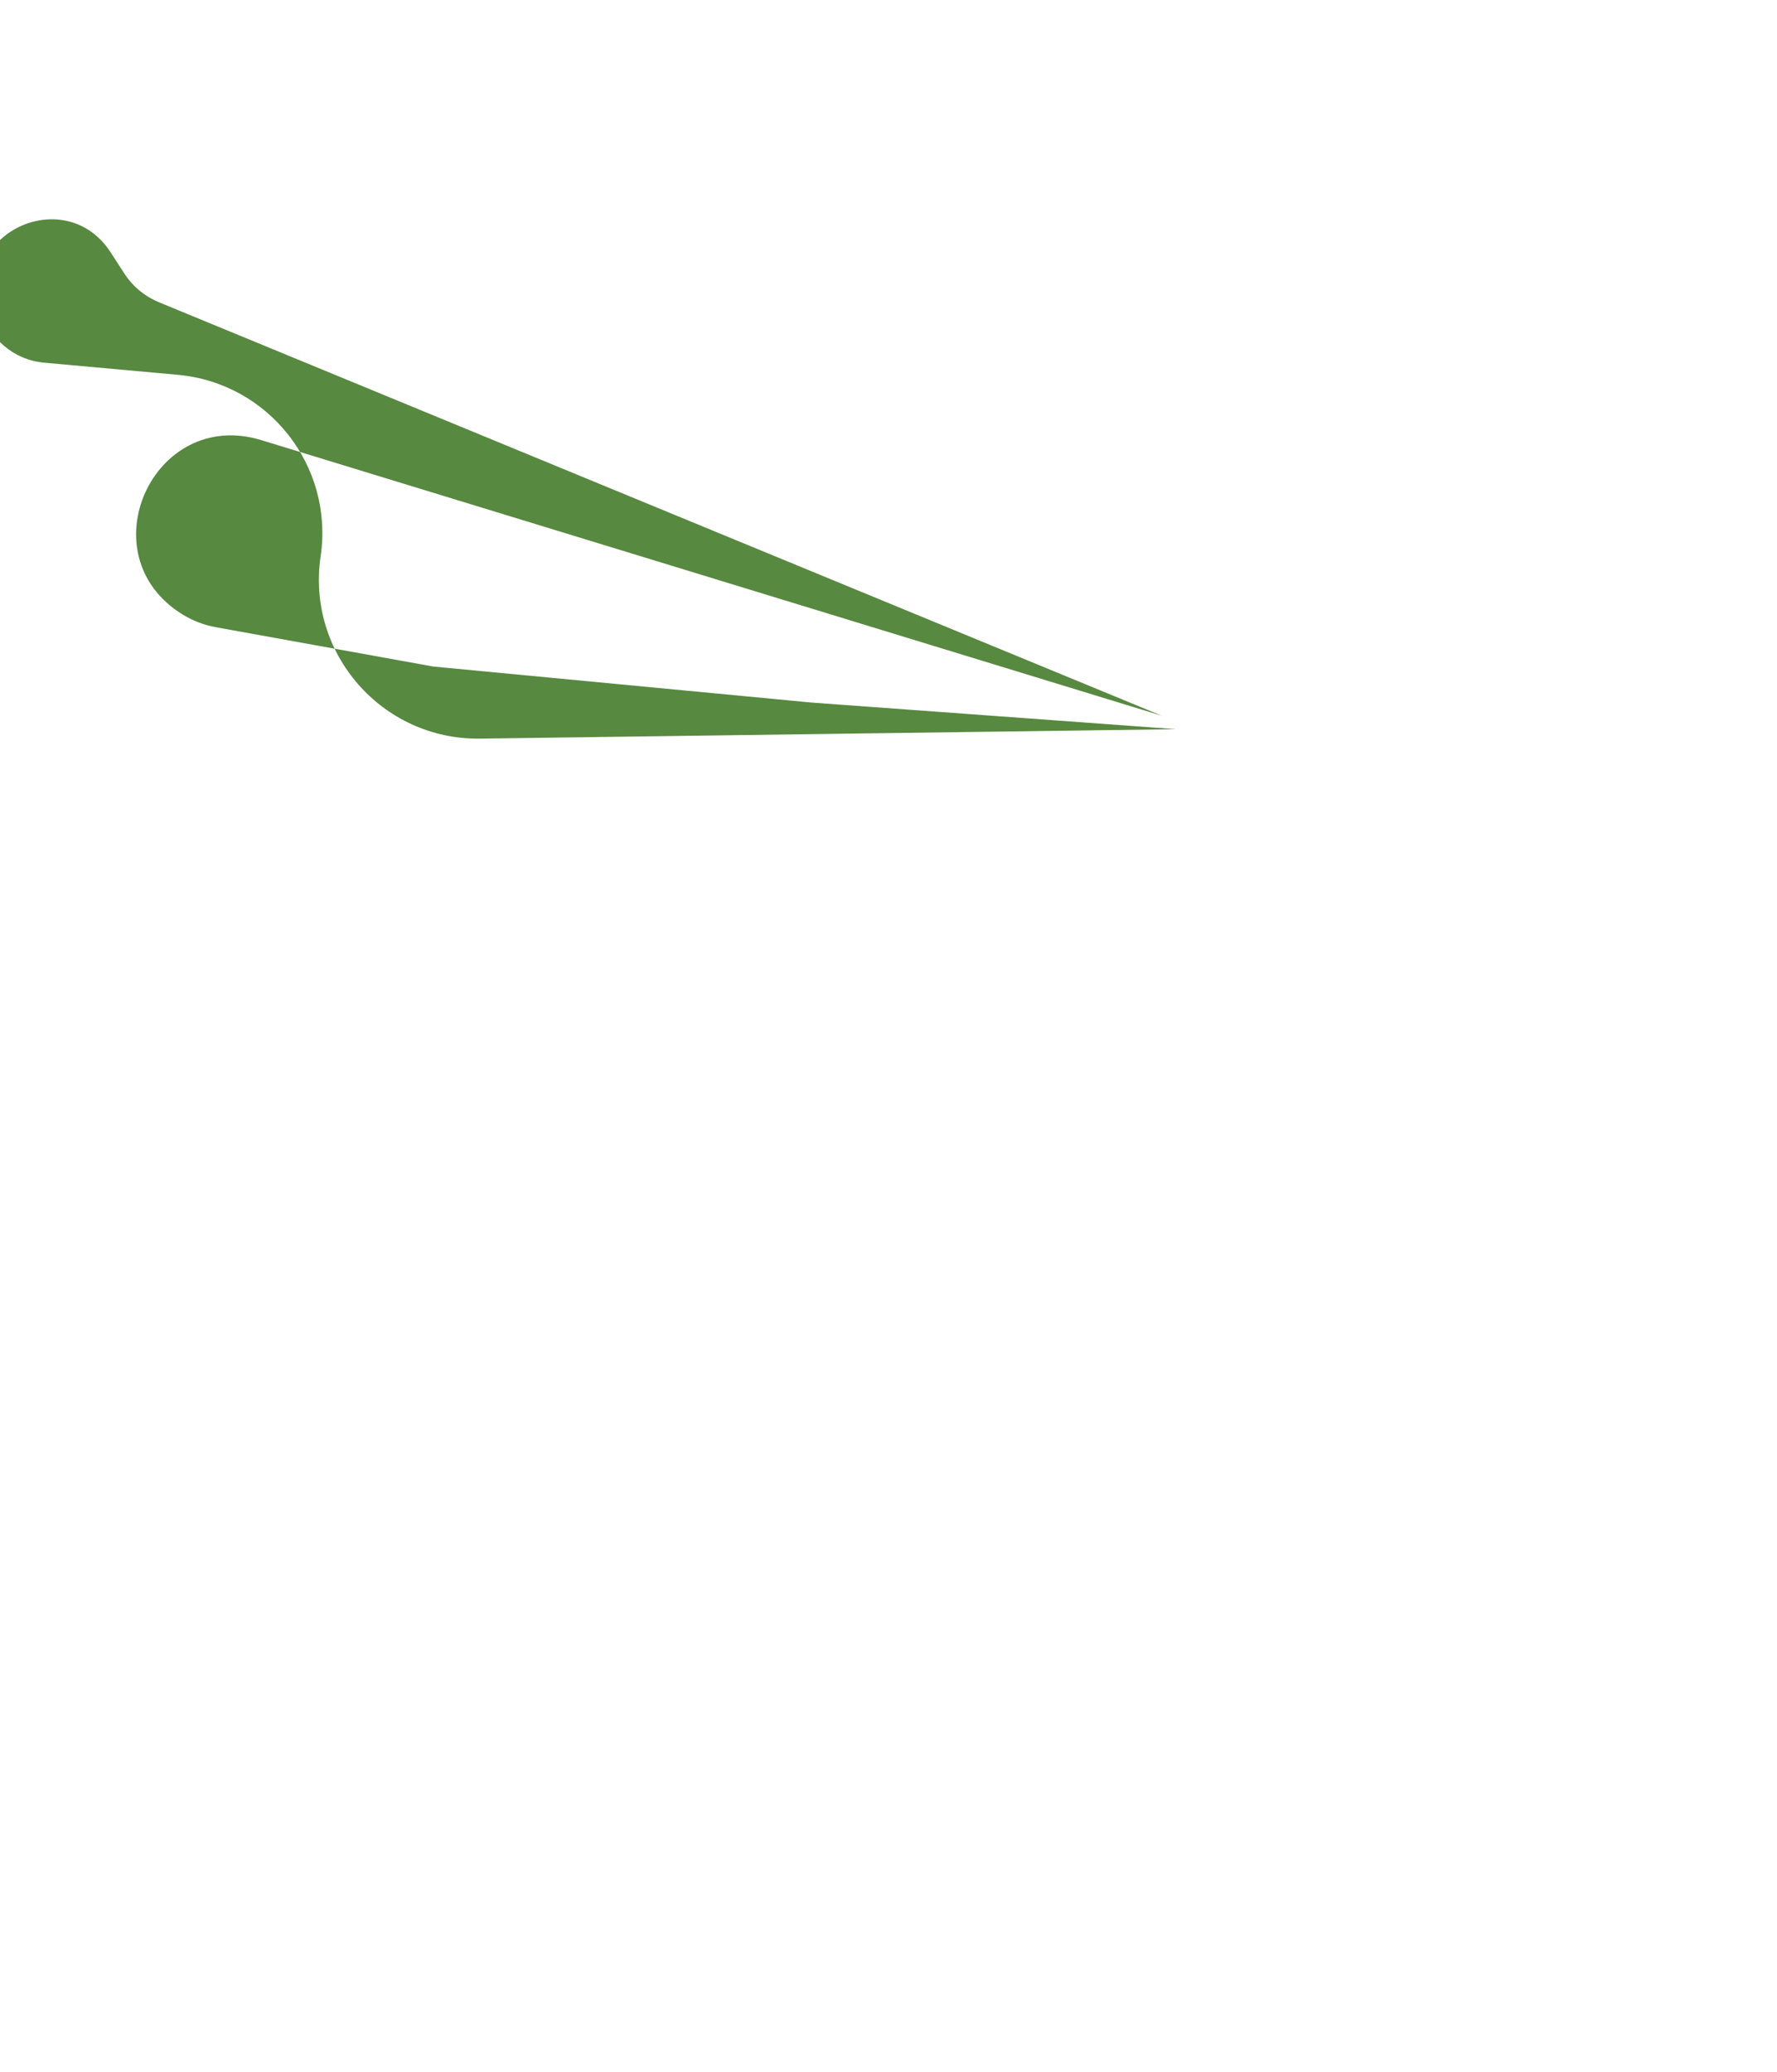 <svg width="1156" height="1348" viewBox="0 0 1156 1348" fill="none" xmlns="http://www.w3.org/2000/svg">
<g filter="url(#filter0_i)">
<path d="M12.572 225.592C17.308 244.928 33.803 259.121 53.629 260.921L140.636 268.82C199.797 274.191 242.28 328.188 233.579 386.952V386.952C224.247 449.973 273.572 506.361 337.274 505.497L789.919 499.357L553.017 482.045L306.896 458.607L165.477 433.033C157.743 431.634 150.34 428.794 143.654 424.661V424.661C81.104 385.991 124.679 289.799 194.998 311.32L780.71 490.576L128.414 221.623C119.135 217.797 111.244 211.233 105.792 202.806L96.979 189.183C68.436 145.061 0.068 174.551 12.572 225.592V225.592Z" fill="#578940"/>
</g>
<defs>
<filter id="filter0_i" x="-14.581" y="-14.263" width="804.5" height="694.973" filterUnits="userSpaceOnUse" color-interpolation-filters="sRGB">
<feFlood flood-opacity="0" result="BackgroundImageFix"/>
<feBlend mode="normal" in="SourceGraphic" in2="BackgroundImageFix" result="shape"/>
<feColorMatrix in="SourceAlpha" type="matrix" values="0 0 0 0 0 0 0 0 0 0 0 0 0 0 0 0 0 0 127 0" result="hardAlpha"/>
<feOffset dx="-25" dy="-25"/>
<feGaussianBlur stdDeviation="7.5"/>
<feComposite in2="hardAlpha" operator="arithmetic" k2="-1" k3="1"/>
<feColorMatrix type="matrix" values="0 0 0 0 0 0 0 0 0 0 0 0 0 0 0 0 0 0 0.25 0"/>
<feBlend mode="normal" in2="shape" result="effect1_innerShadow"/>
</filter>
</defs>
</svg>
